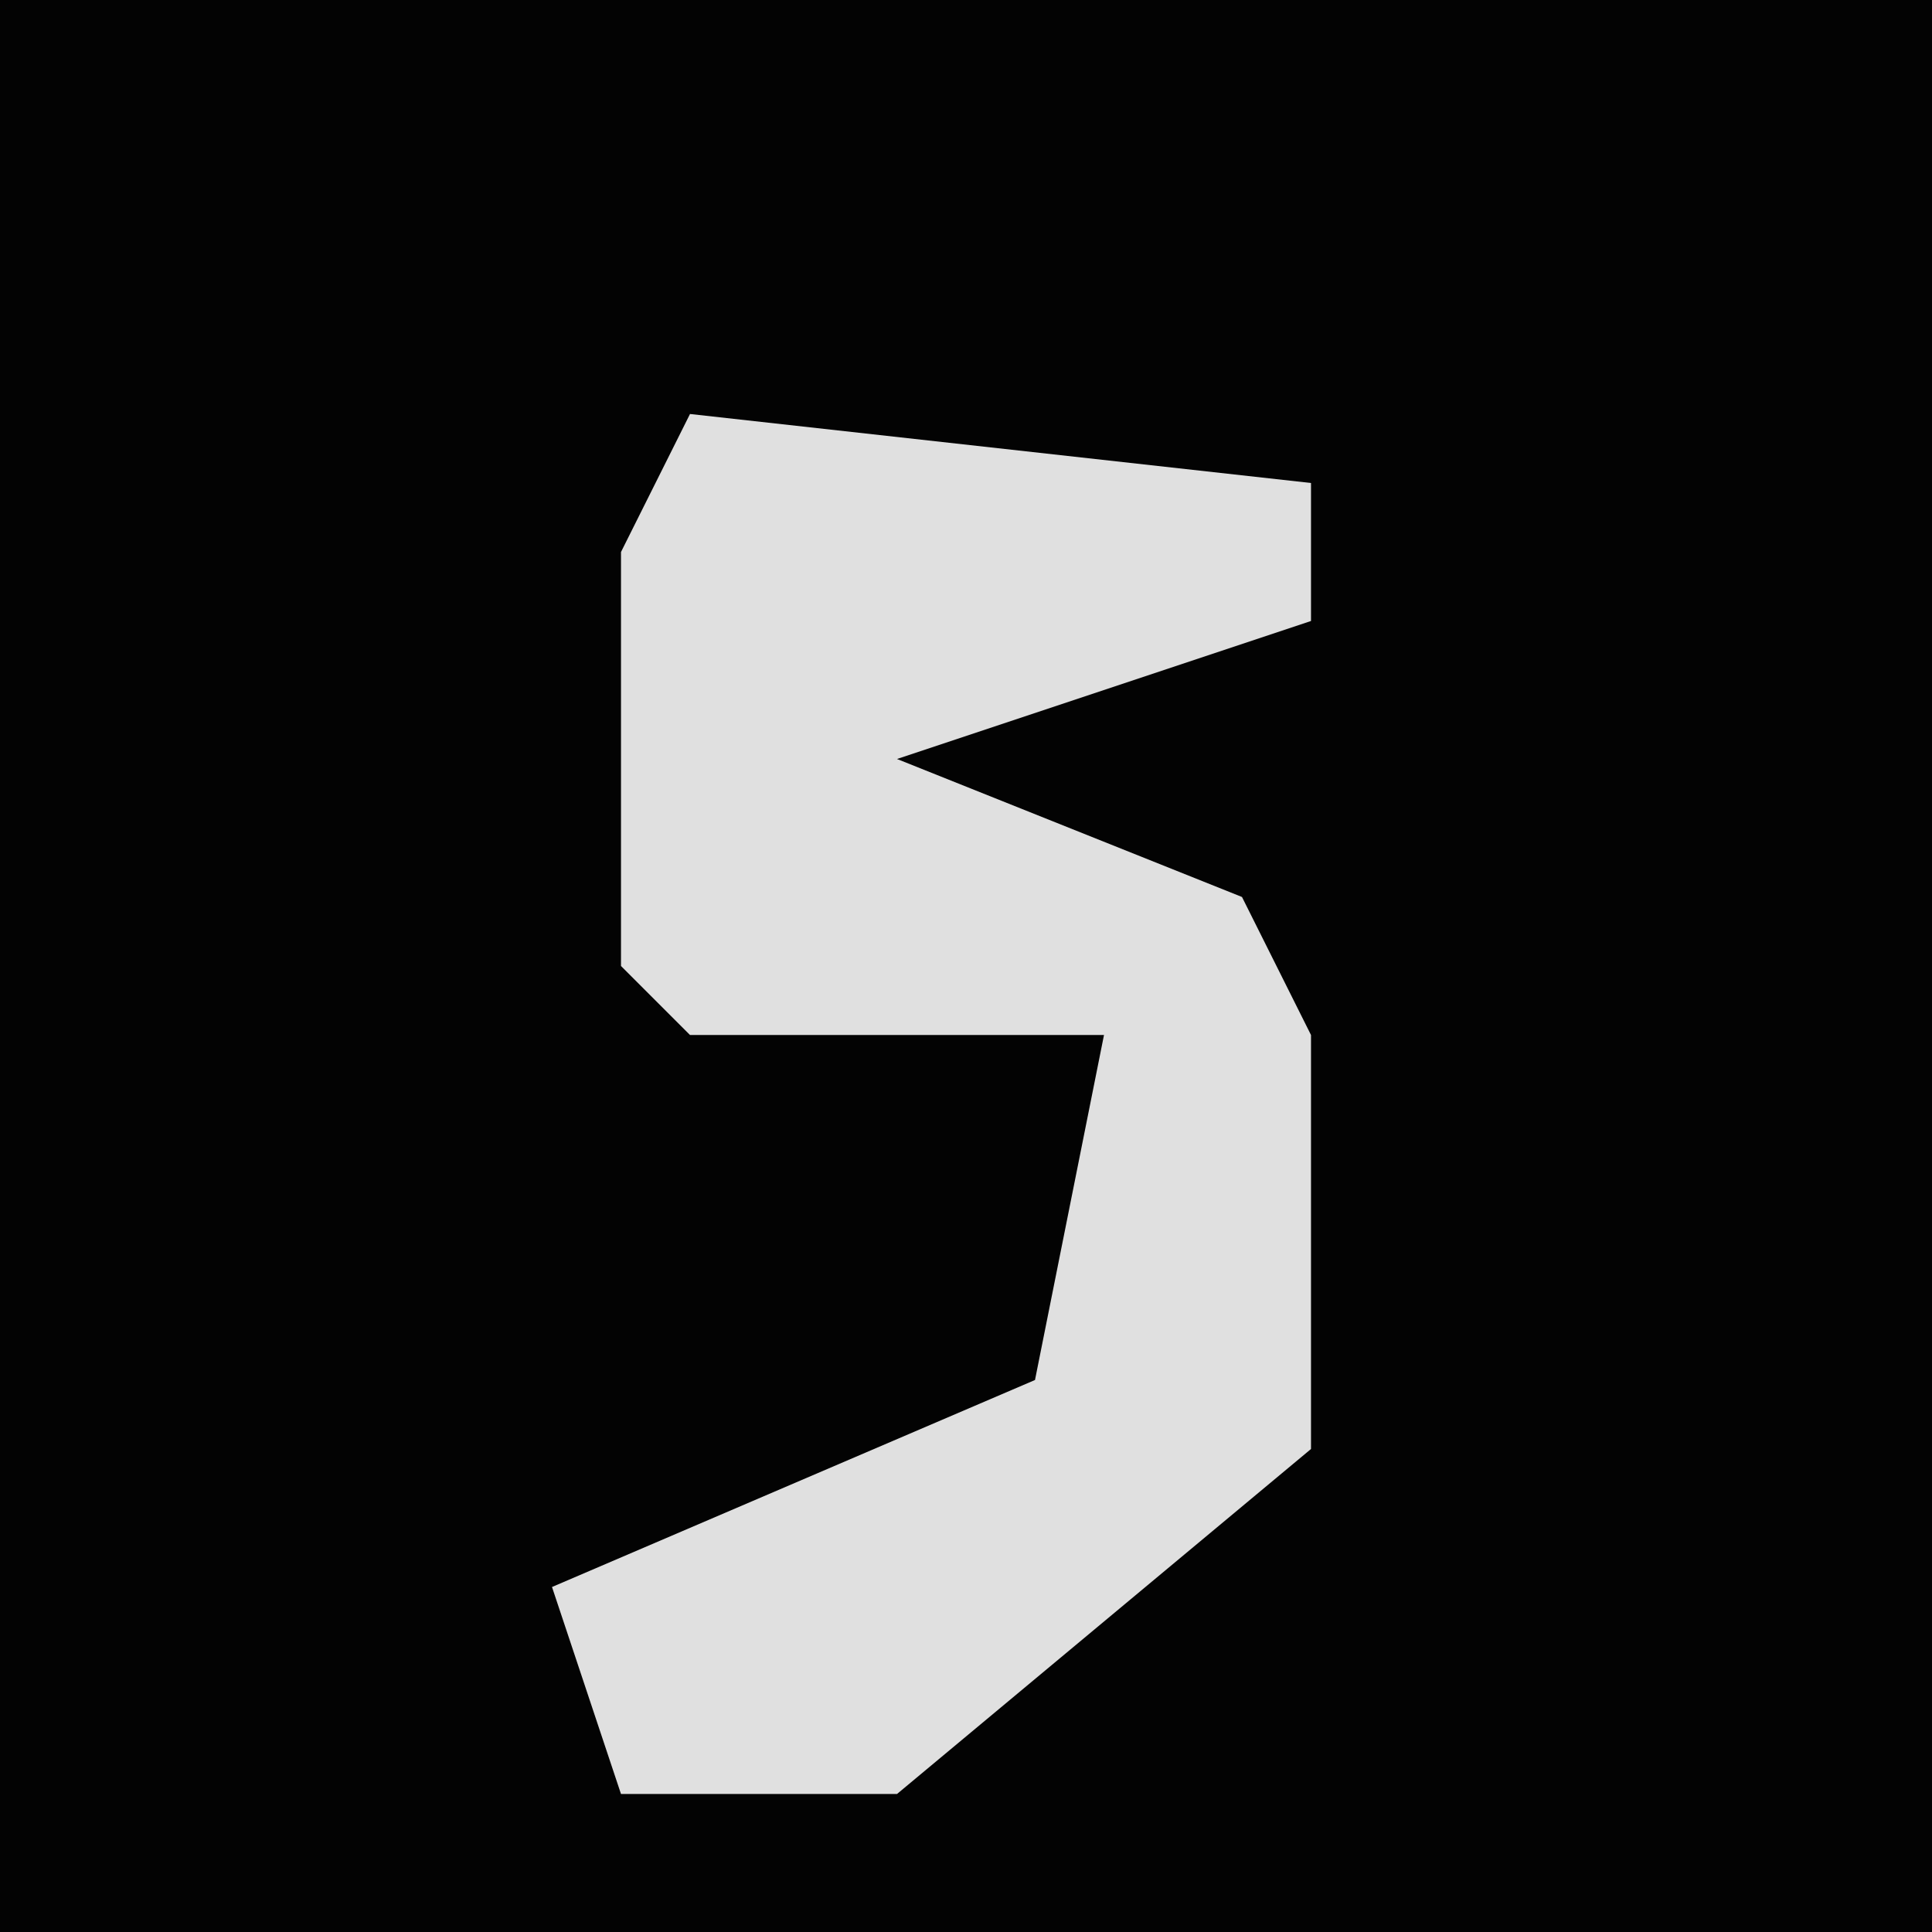 <?xml version="1.0" encoding="UTF-8"?>
<svg version="1.1" xmlns="http://www.w3.org/2000/svg" width="28" height="28">
<path d="M0,0 L28,0 L28,28 L0,28 Z " fill="#030303" transform="translate(0,0)"/>
<path d="M0,0 L9,1 L9,3 L3,5 L8,7 L9,9 L9,15 L3,20 L-1,20 L-2,17 L5,14 L6,9 L0,9 L-1,8 L-1,2 Z " fill="#E0E0E0" transform="translate(10,6)"/>
</svg>
